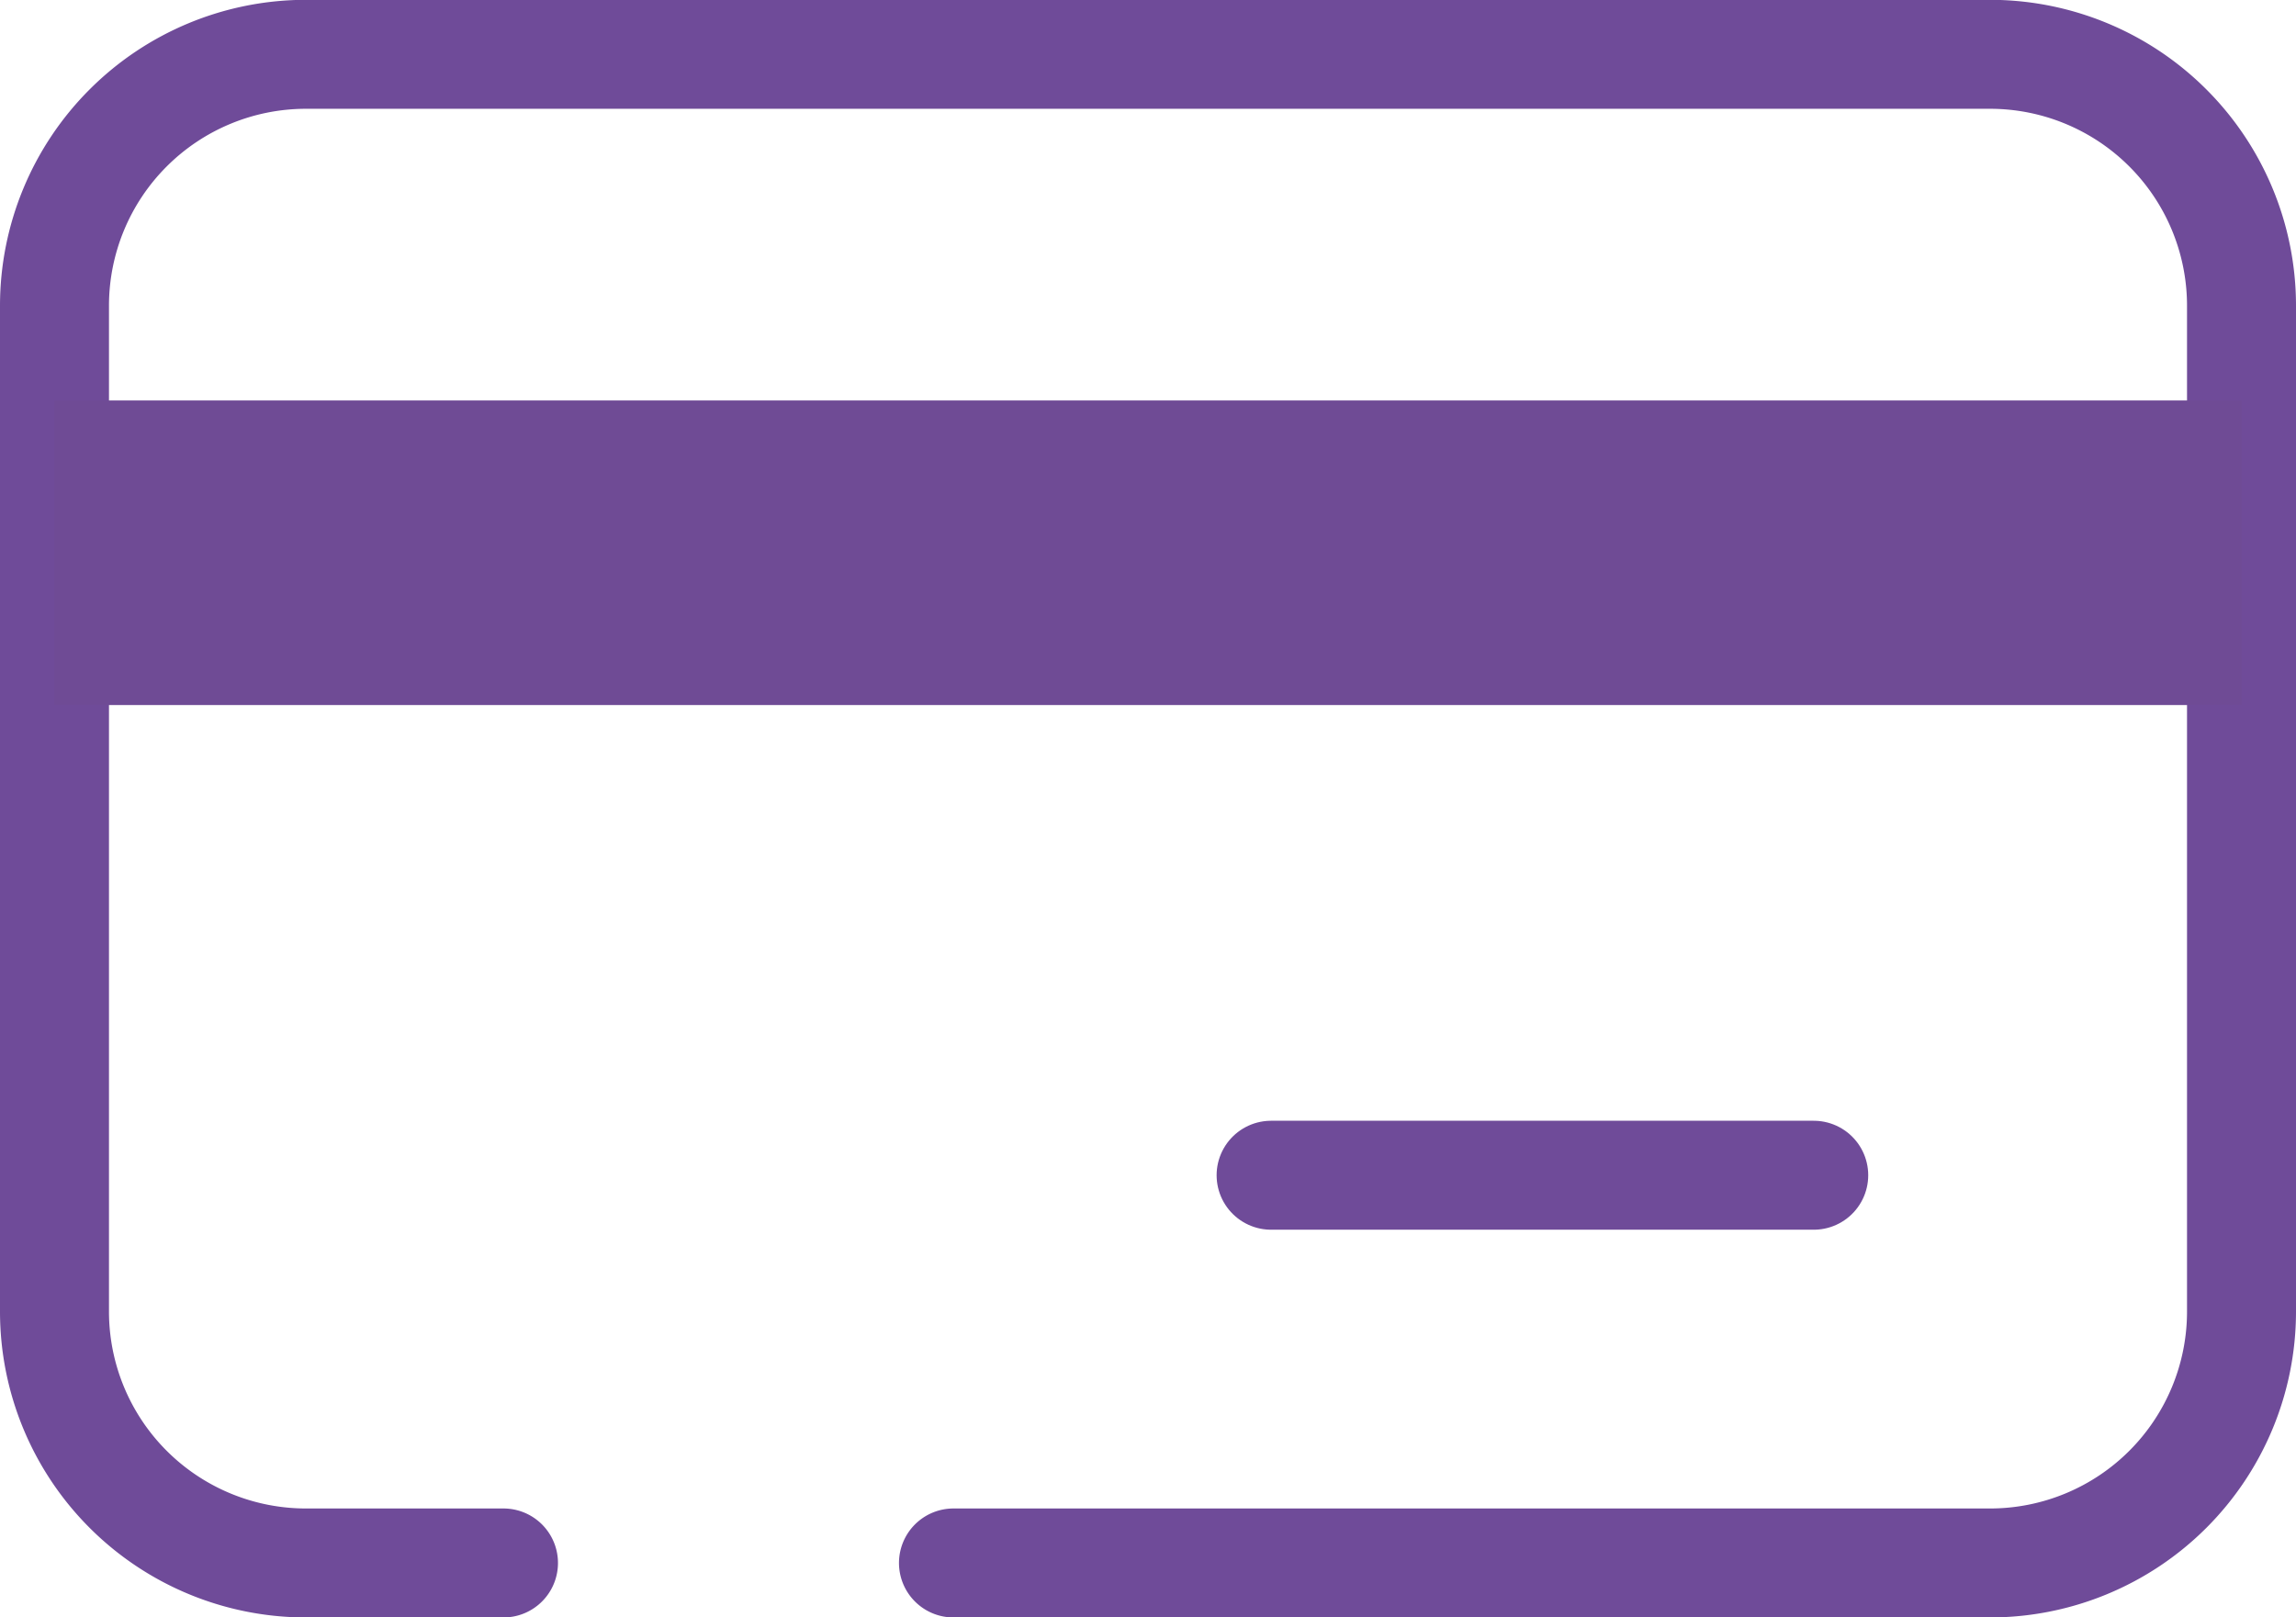 <svg xmlns="http://www.w3.org/2000/svg" width="27.389" height="19.298" viewBox="0 0 27.389 19.298">
    <defs>
        <style>
            .cls-1{fill:none;stroke:#6f4b99;stroke-linecap:round;stroke-linejoin:round;stroke-width:1.3px}
        </style>
    </defs>
    <g id="Group_45" transform="translate(-1242.282 -239.483)">
        <path id="Path_35" d="M1248.288 258.131h-2.356a3 3 0 0 1-3-3v-12a3 3 0 0 1 3-3h20.089a3 3 0 0 1 3 3v12a3 3 0 0 1-3 3h-12.365" class="cls-1"/>
        <path id="Rectangle_31" fill="#6f4b95" d="M0 0H26.089V3.634H0z" transform="translate(1242.932 244.261)"/>
        <path id="Line_7" d="M0 0L6.473 0" class="cls-1" transform="translate(1257.445 253.505)"/>
    </g>
</svg>
